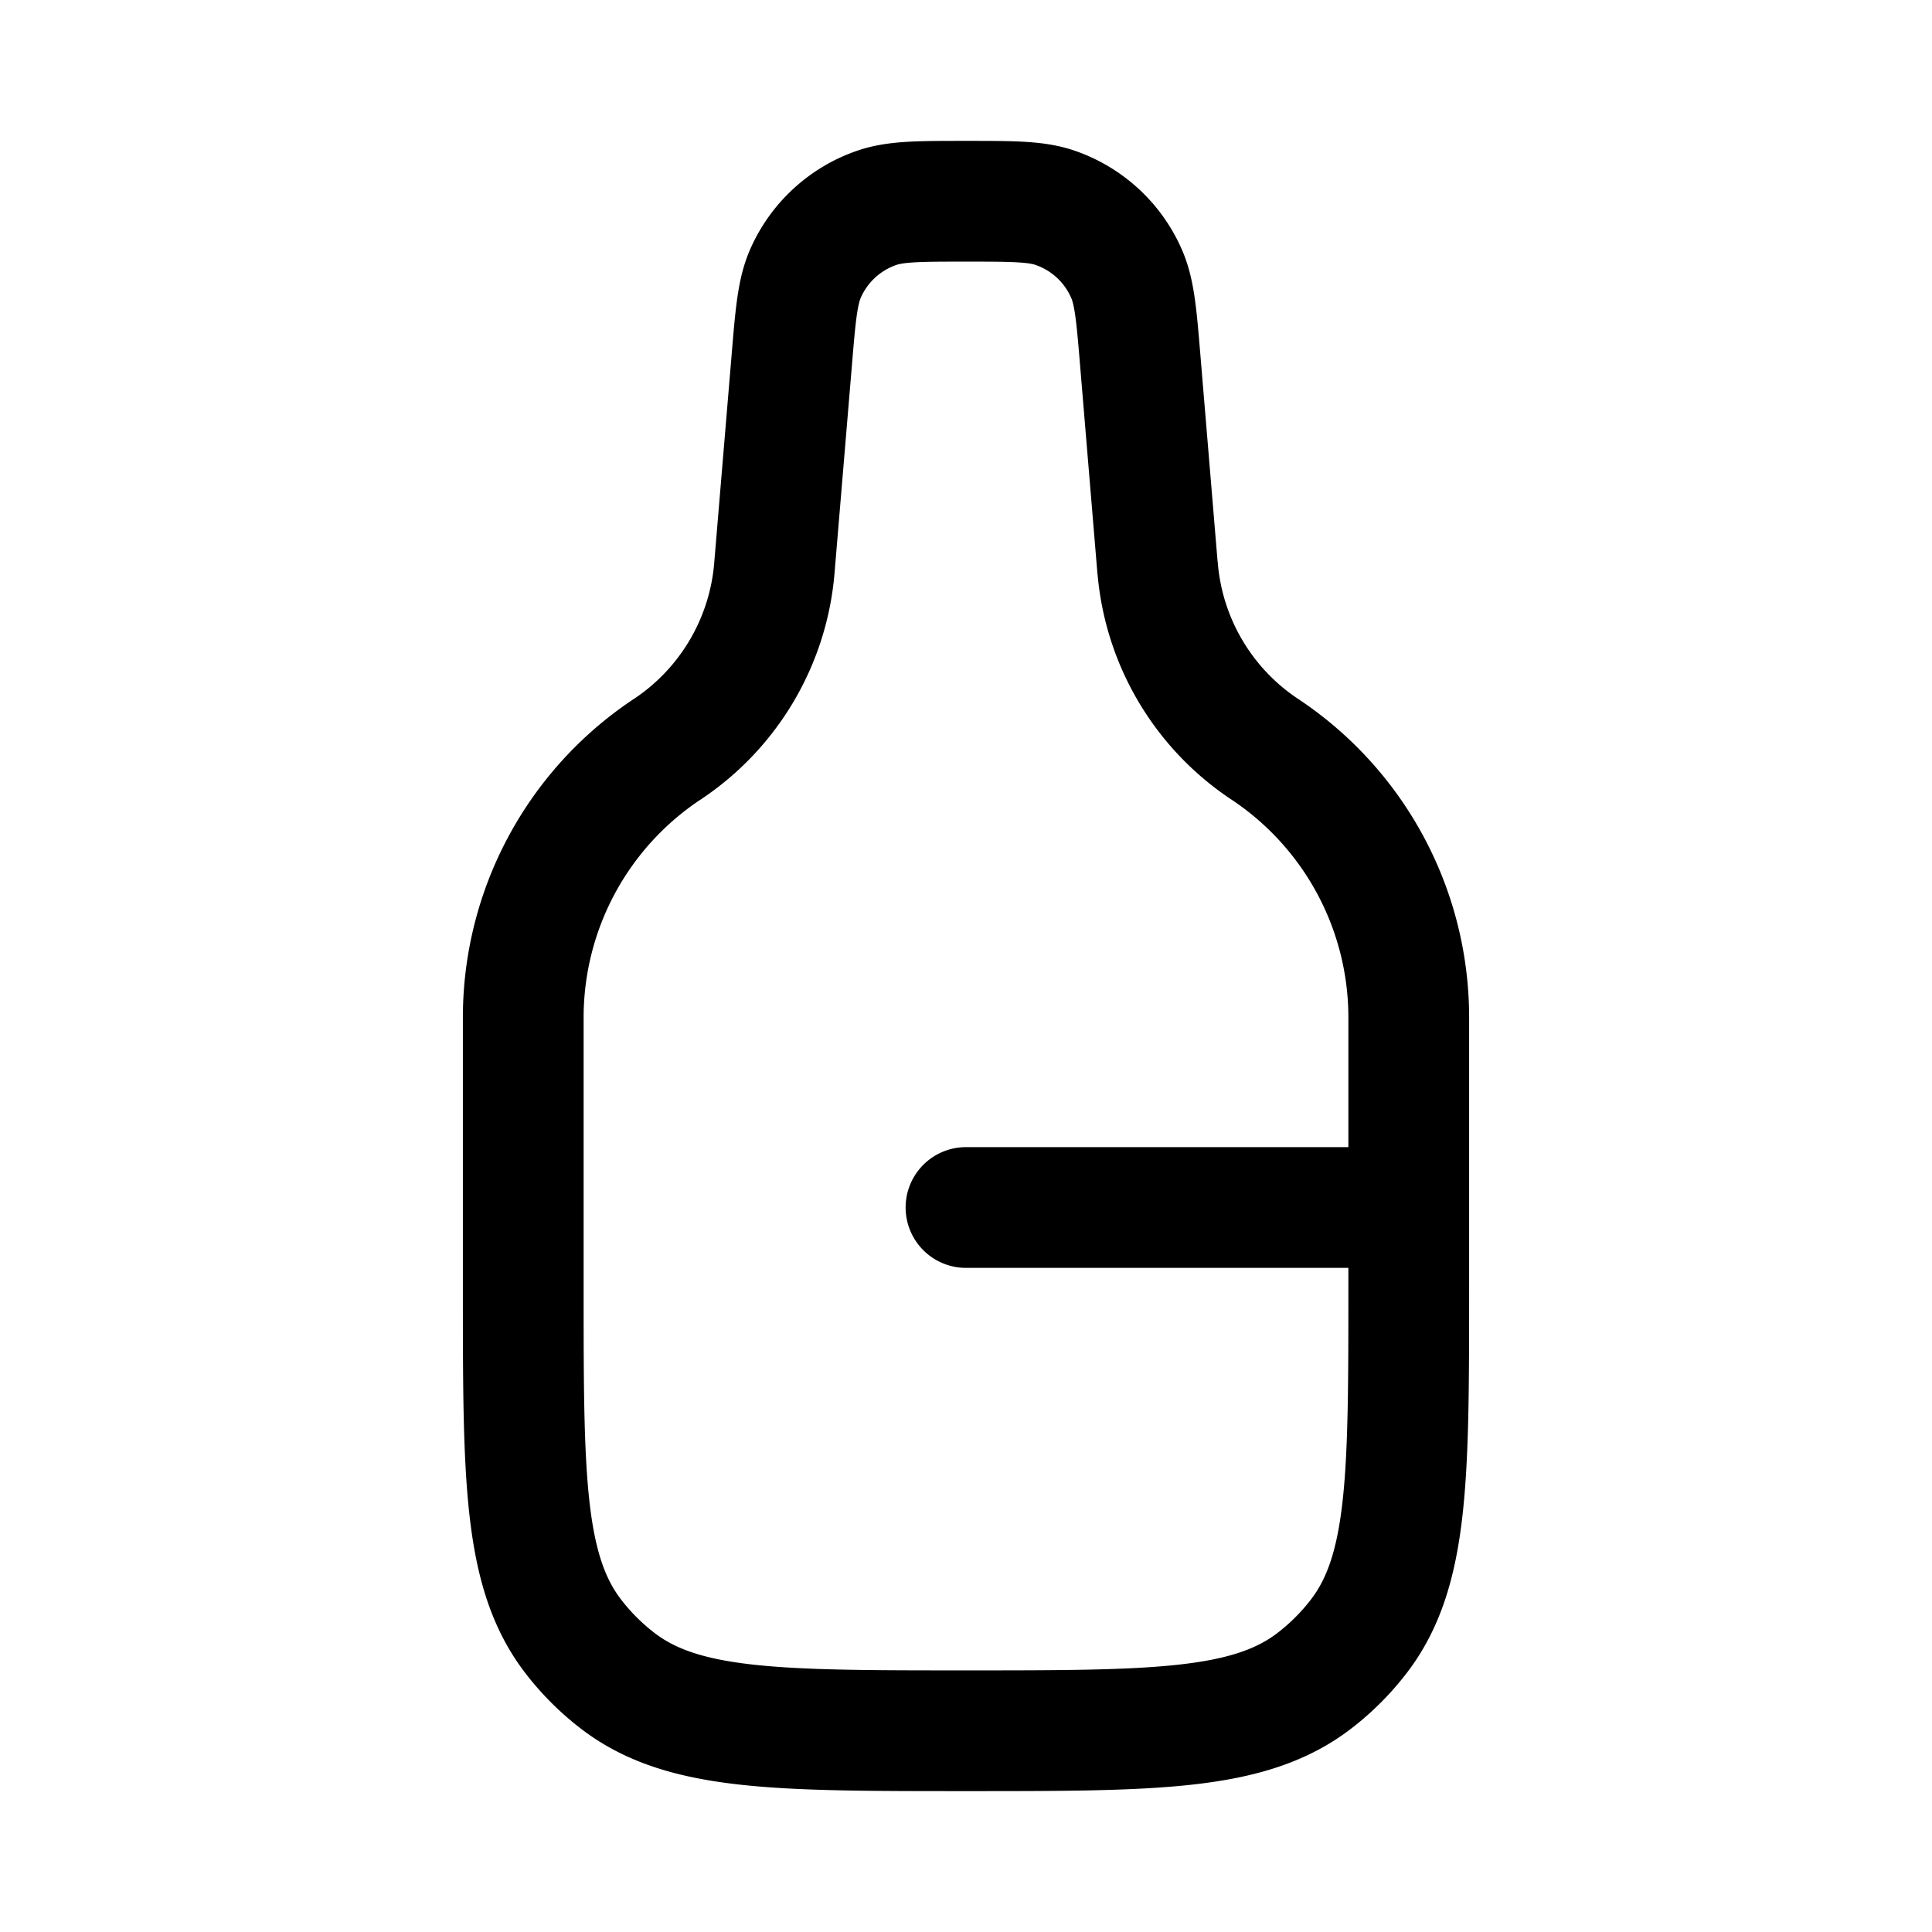 <svg xmlns="http://www.w3.org/2000/svg" width="24" height="24" viewBox="0 0 24 24" fill="none">
    <path stroke="currentColor" stroke-linecap="round" stroke-linejoin="round" stroke-width="1.5" d="M12 15h5M8.29 9.307l-.016.01A4 4 0 0 0 6.5 12.632V16c0 2.346 0 3.518.62 4.326a3 3 0 0 0 .554.554c.808.62 1.98.62 4.326.62v0c2.346 0 3.518 0 4.326-.62a3 3 0 0 0 .554-.554c.62-.808.62-1.98.62-4.326v-3.368a4 4 0 0 0-1.774-3.315l-.015-.01v0a3 3 0 0 1-1.33-2.245l-.002-.012-.213-2.557c-.048-.58-.072-.87-.175-1.1a1.5 1.5 0 0 0-.88-.81C12.874 2.5 12.582 2.5 12 2.5v0c-.582 0-.873 0-1.112.083a1.5 1.5 0 0 0-.88.81c-.102.23-.126.52-.174 1.1L9.62 7.05l-.001.013A3 3 0 0 1 8.3 9.3z"/>
</svg>